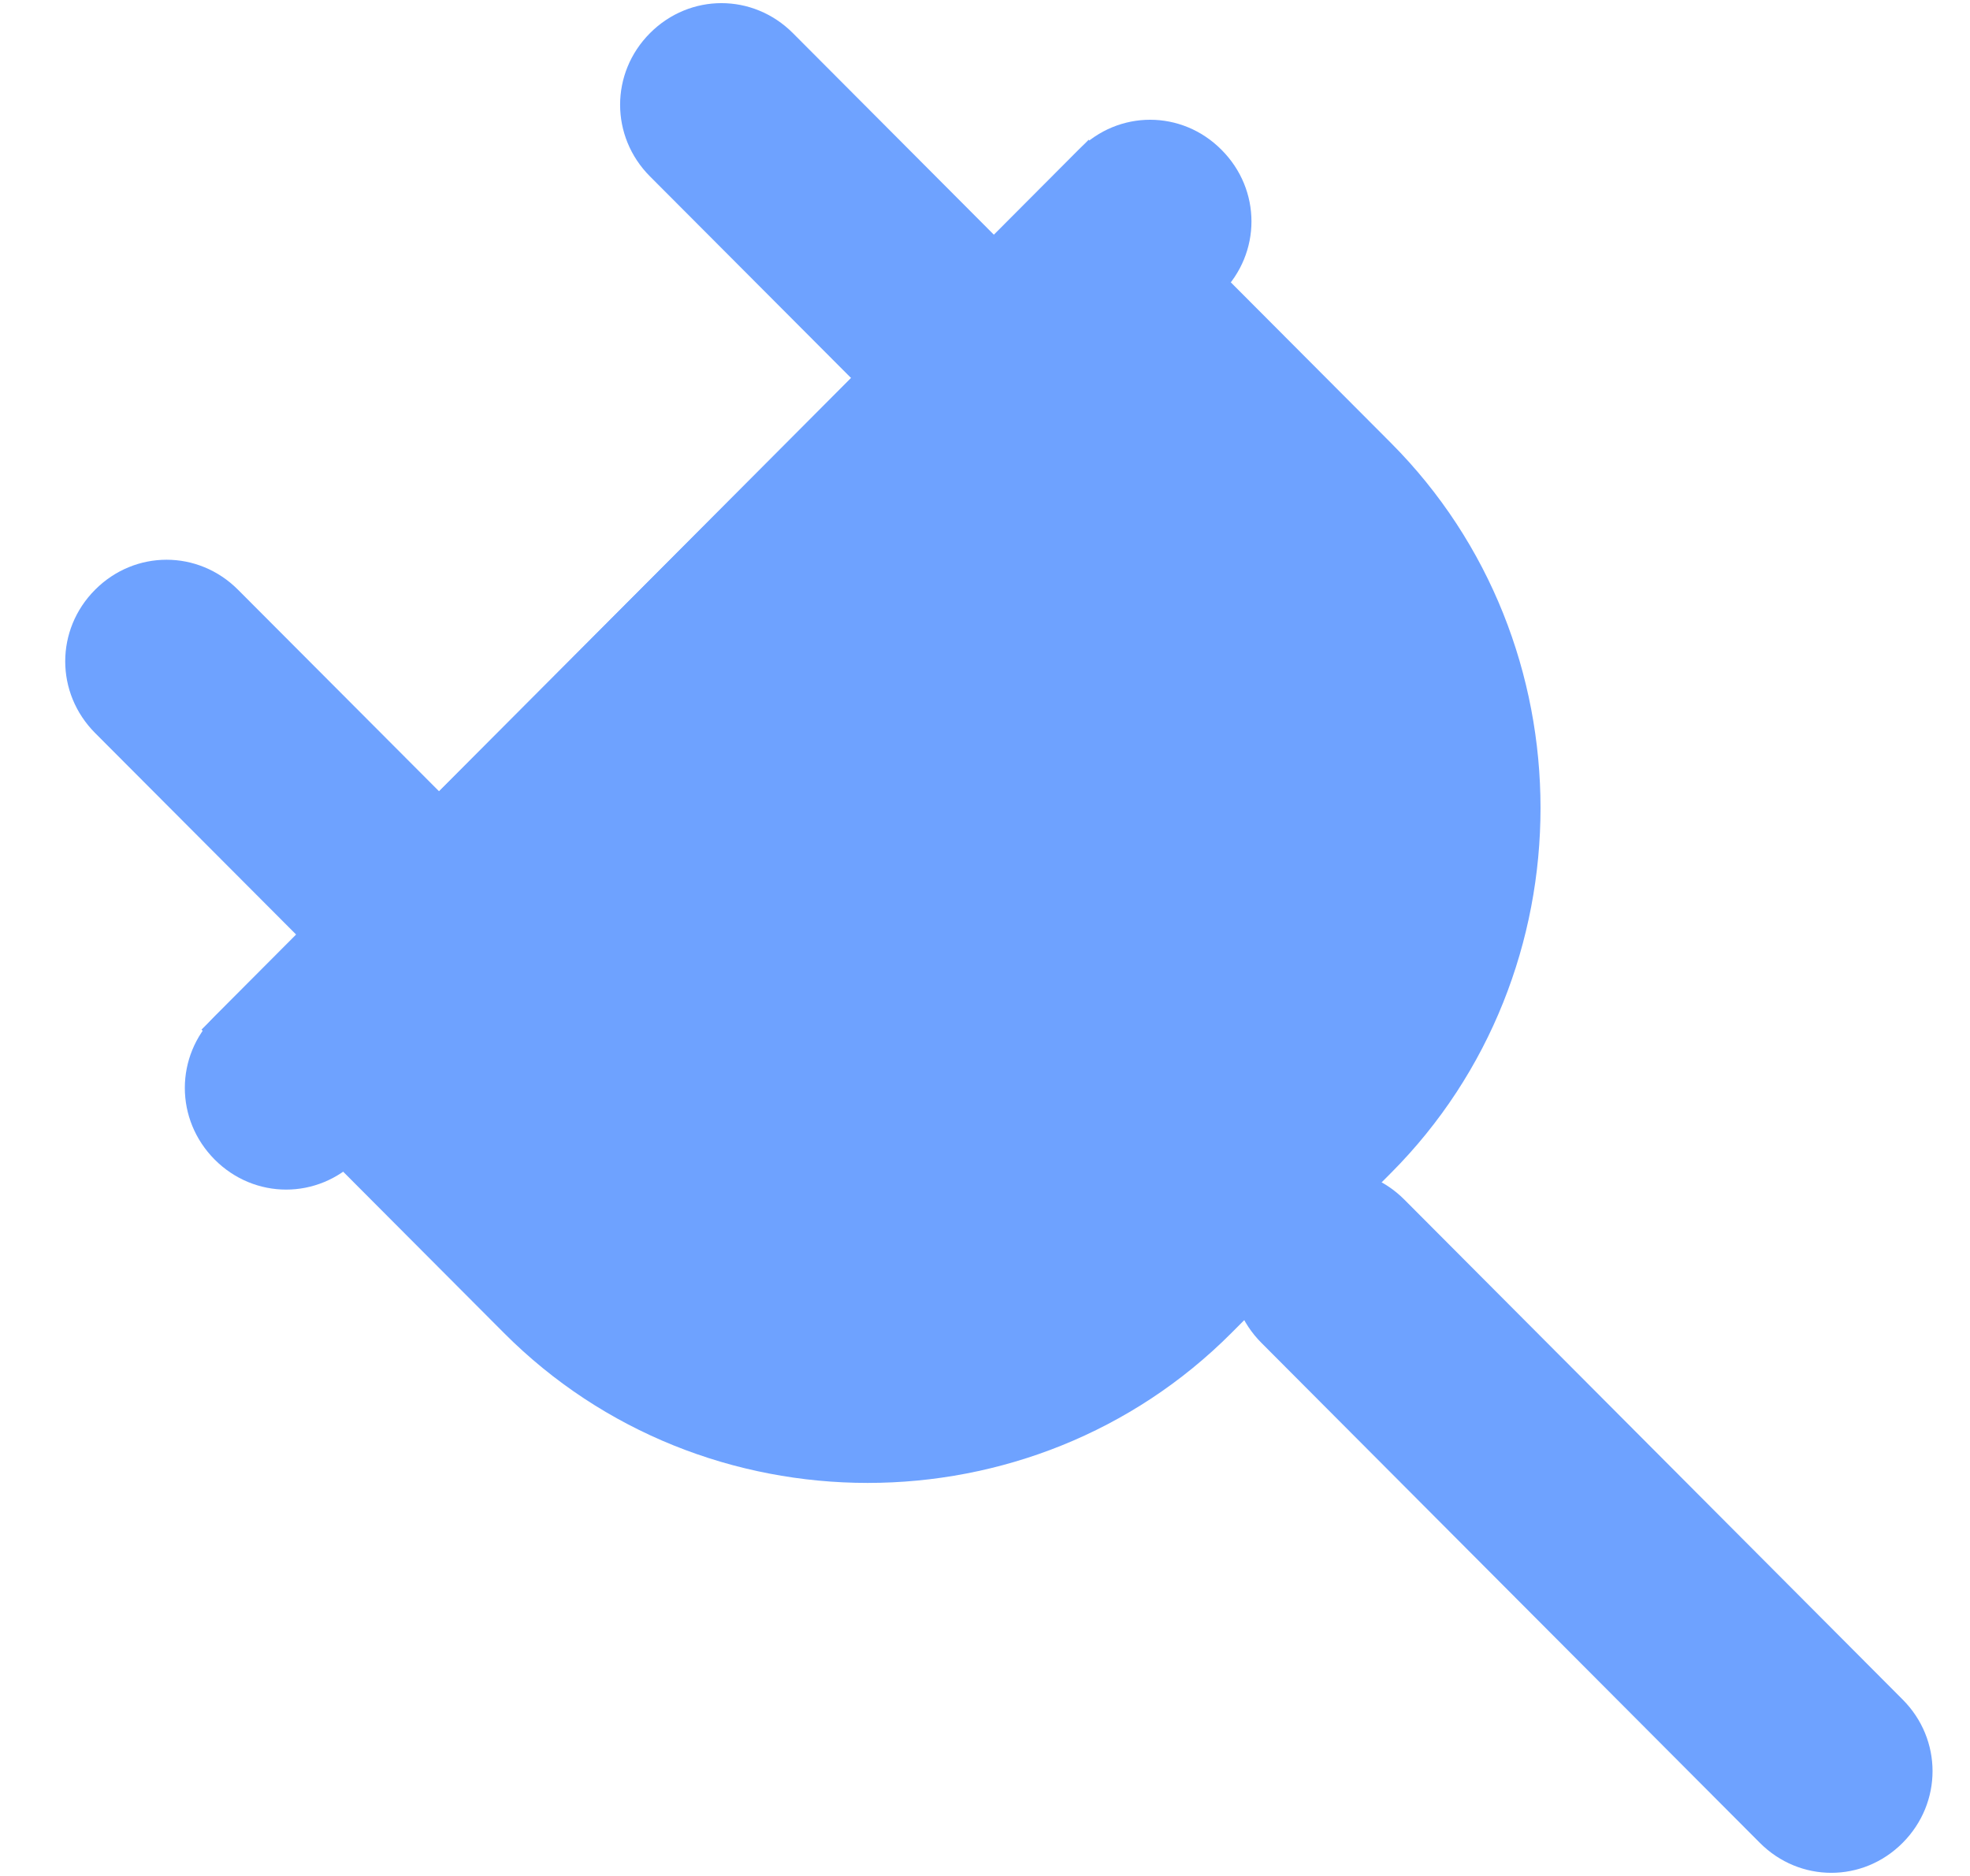 <svg width="21" height="20" viewBox="0 0 21 20" fill="none" xmlns="http://www.w3.org/2000/svg">
<path d="M2.148 10.977L5.371 14.21C7.496 16.343 11.003 16.343 13.128 14.21L14.828 12.505C16.953 10.373 16.953 6.855 14.828 4.723L11.605 1.49L2.148 10.977Z" fill="#6EA2FF"/>
<path d="M4.769 10.053C4.344 10.48 3.671 10.48 3.246 10.053L1.014 7.815C0.589 7.388 0.589 6.713 1.014 6.287C1.439 5.861 2.112 5.861 2.537 6.287L4.769 8.525C5.194 8.916 5.194 9.627 4.769 10.053V10.053Z" fill="#6EA2FF"/>
<path d="M13.021 1.597C13.447 2.023 13.447 2.698 13.021 3.124L3.812 12.363C3.387 12.789 2.714 12.789 2.289 12.363C1.864 11.936 1.864 11.261 2.289 10.835L11.499 1.597C11.924 1.17 12.597 1.17 13.021 1.597V1.597Z" fill="#6EA2FF"/>
<path d="M20.282 19.647C19.858 20.073 19.185 20.073 18.76 19.647L13.447 14.317C13.022 13.891 13.022 13.216 13.447 12.789C13.872 12.363 14.545 12.363 14.97 12.789L20.282 18.119C20.707 18.545 20.707 19.22 20.282 19.647Z" fill="#6EA2FF"/>
<path d="M10.684 4.119C10.259 4.546 9.586 4.546 9.161 4.119L6.929 1.881C6.504 1.455 6.504 0.779 6.929 0.353C7.354 -0.073 8.027 -0.073 8.452 0.353L10.684 2.592C11.109 2.983 11.109 3.693 10.684 4.119Z" fill="#6EA2FF"/>
</svg>
